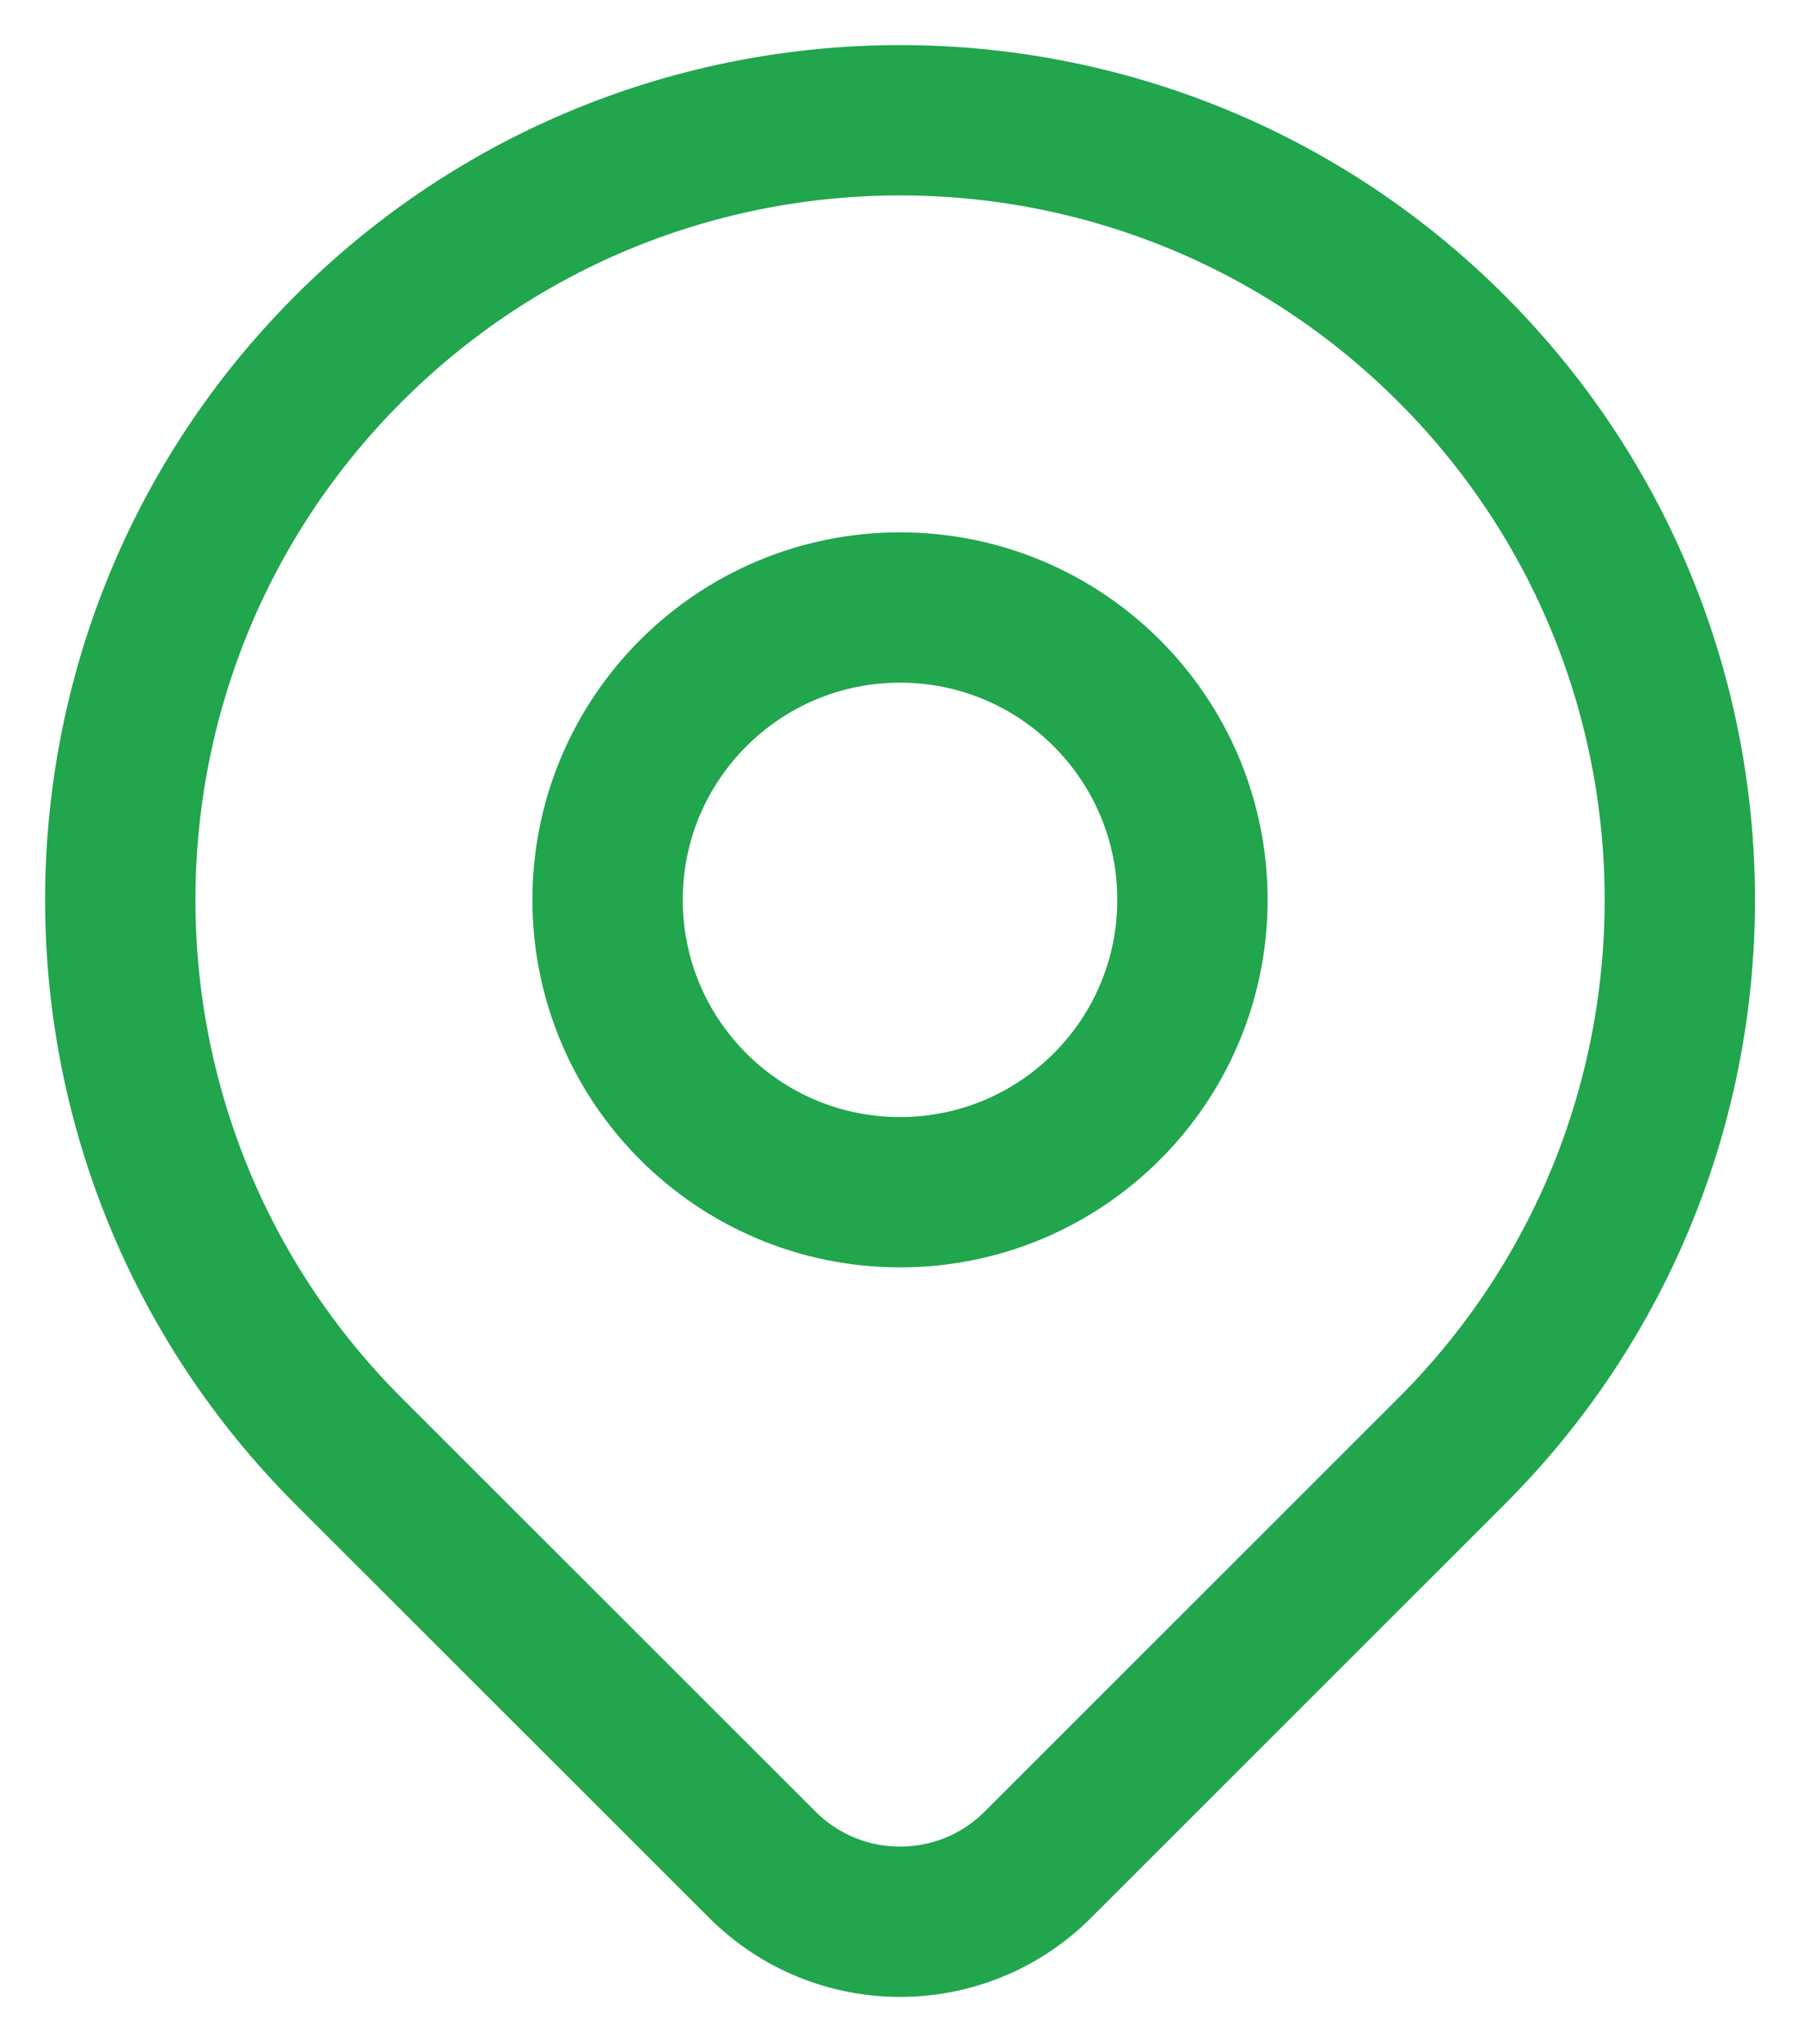 <svg width="30" height="34" viewBox="0 0 30 34" fill="none" xmlns="http://www.w3.org/2000/svg">
<path d="M14.967 19.829C17.653 19.829 19.83 17.652 19.83 14.966C19.83 12.281 17.653 10.104 14.967 10.104C12.282 10.104 10.104 12.281 10.104 14.966C10.104 17.652 12.282 19.829 14.967 19.829Z" stroke="#21A54D" stroke-width="2.5" stroke-linecap="round" stroke-linejoin="round"/>
<path d="M24.137 24.137L17.259 31.014C15.994 32.279 13.943 32.279 12.677 31.014L5.798 24.137C0.734 19.073 0.734 10.862 5.798 5.798C10.862 0.734 19.073 0.734 24.137 5.798C29.201 10.862 29.201 19.073 24.137 24.137Z" stroke="#21A54D" stroke-width="2.5" stroke-linecap="round" stroke-linejoin="round"/>
</svg>
